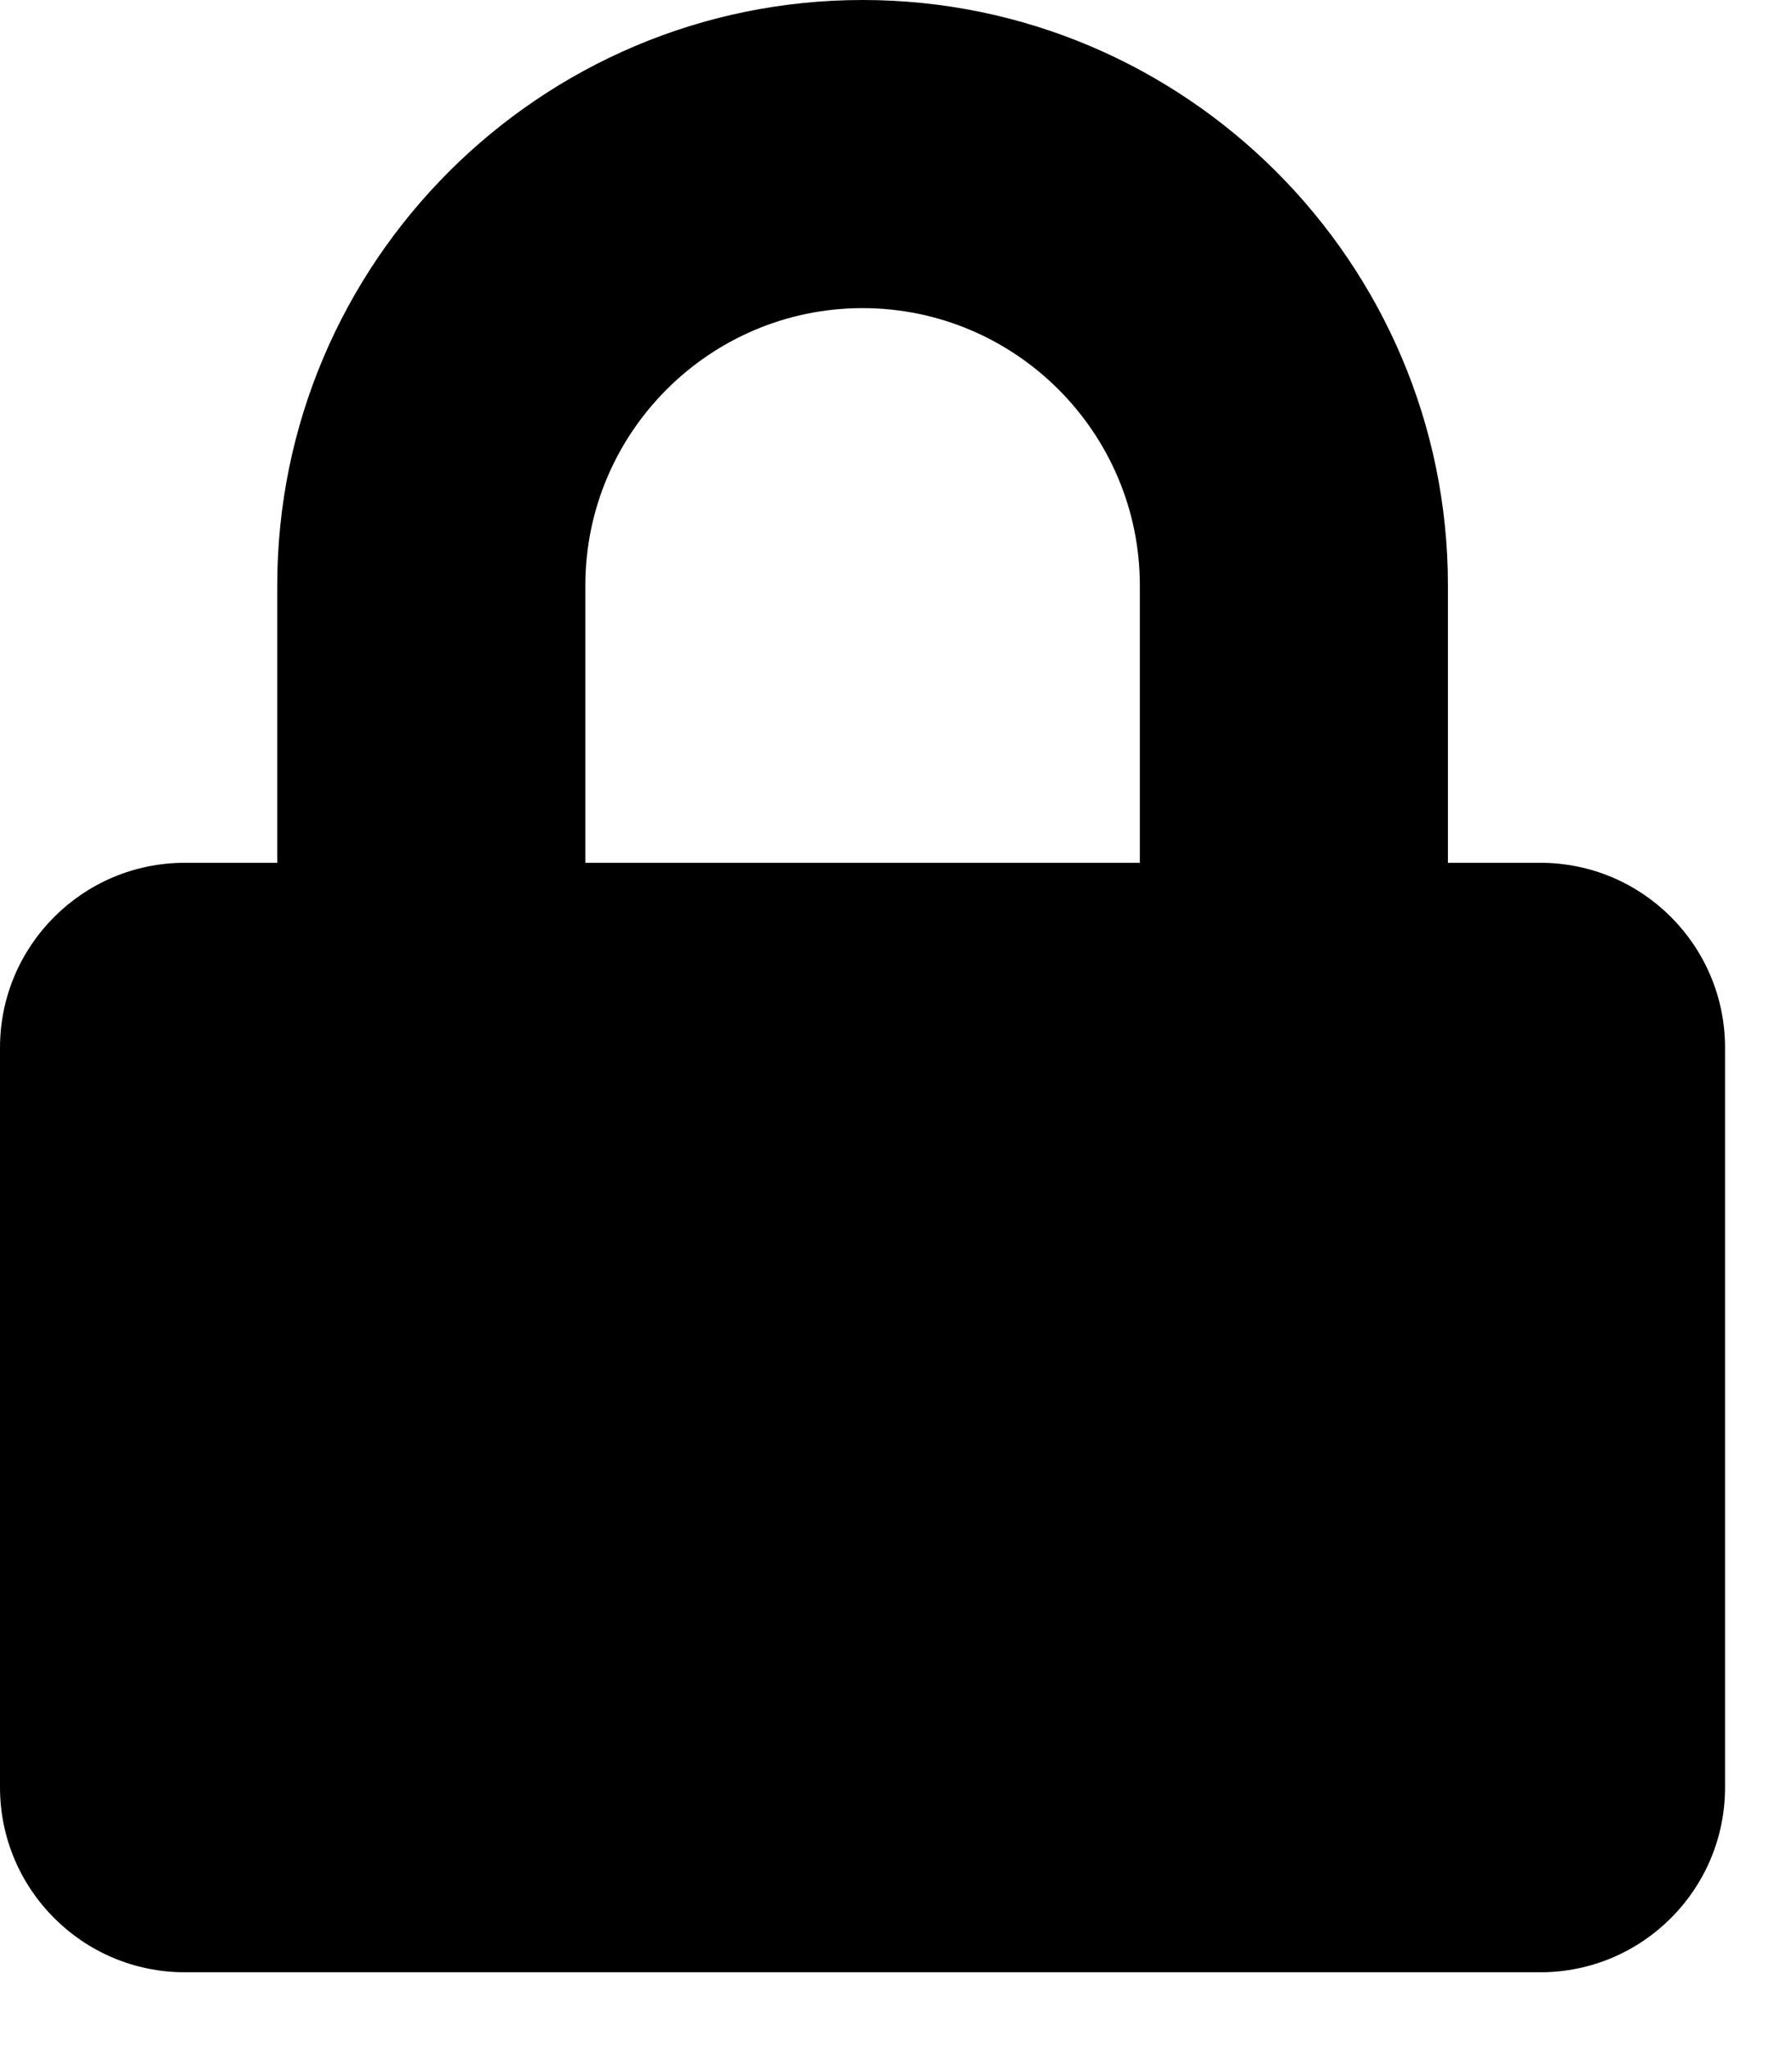 <svg width="14" height="16" viewBox="0 0 14 16" fill="none" xmlns="http://www.w3.org/2000/svg">
<path d="M12.034 6.737H11.312V4.572C11.312 2.051 9.26 0 6.739 0C4.218 0 2.166 2.051 2.166 4.572V6.737H1.444C0.647 6.737 0 7.384 0 8.181V13.956C0 14.753 0.647 15.4 1.444 15.4H12.034C12.831 15.4 13.477 14.753 13.477 13.956V8.181C13.477 7.384 12.831 6.737 12.034 6.737ZM8.905 6.737H4.573V4.572C4.573 3.378 5.544 2.406 6.739 2.406C7.933 2.406 8.905 3.378 8.905 4.572V6.737Z" fill="black"/>
</svg>
